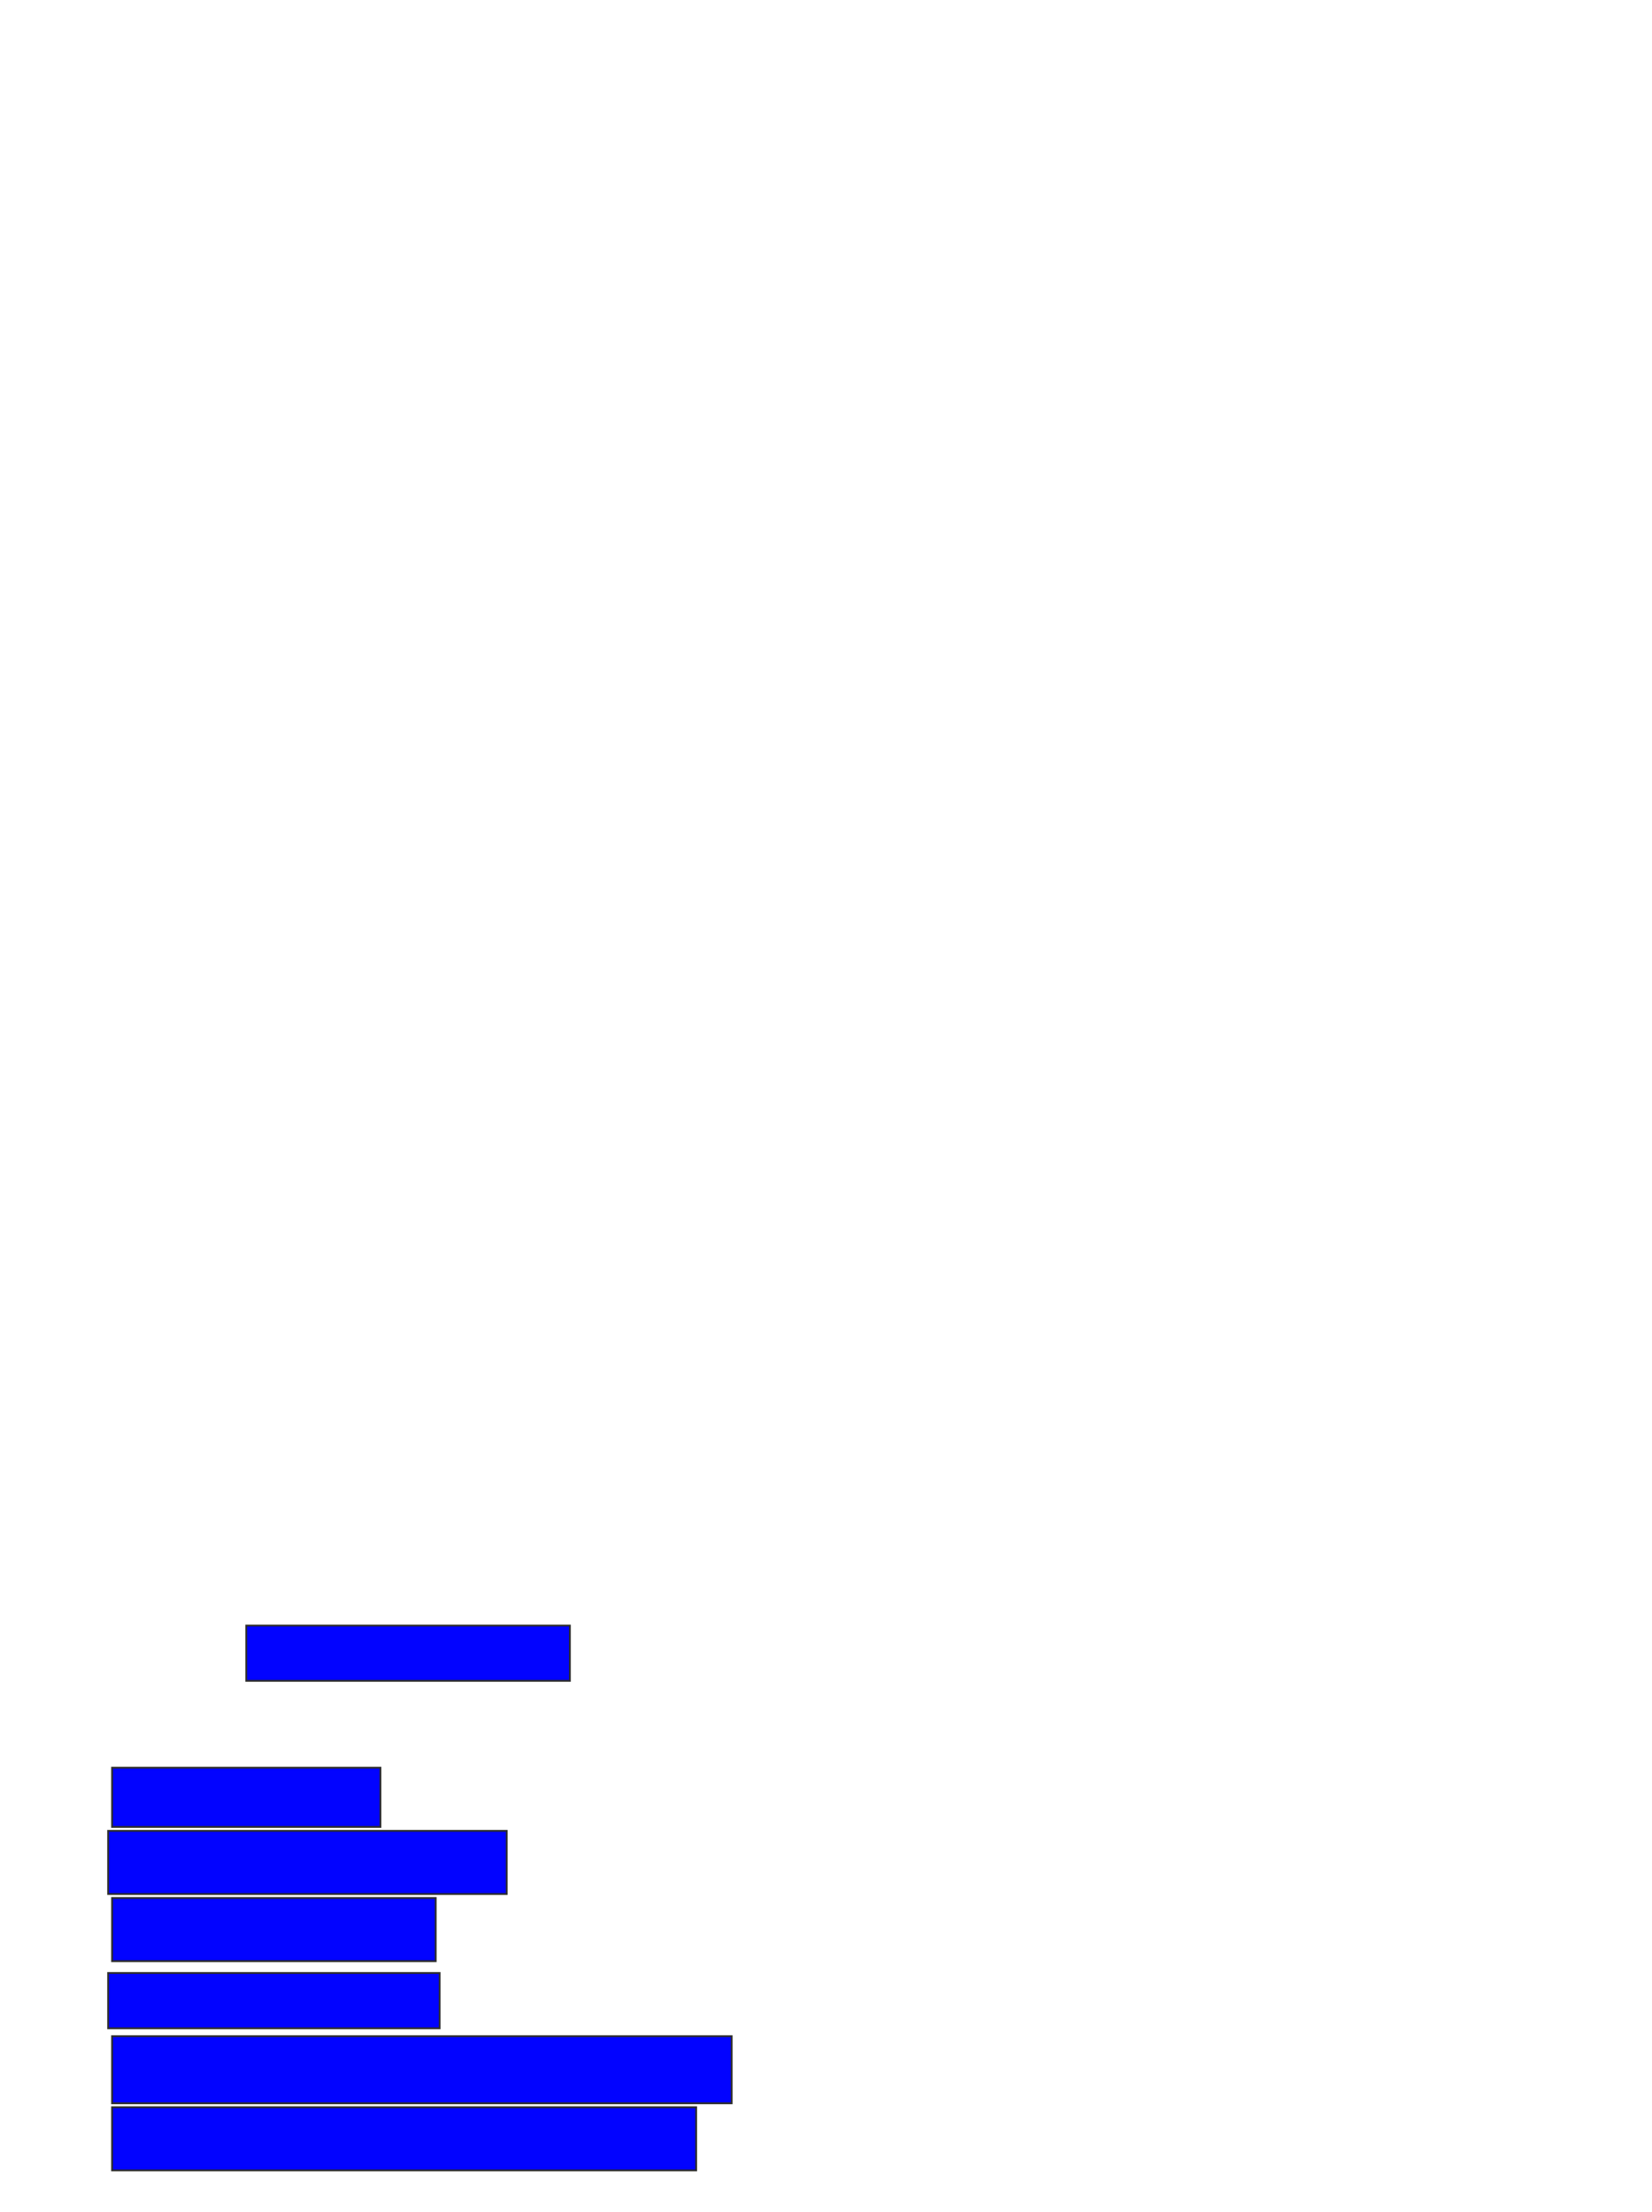 <svg xmlns="http://www.w3.org/2000/svg" width="910" height="1218">
 <!-- Created with Image Occlusion Enhanced -->
 <g>
  <title>Labels</title>
 </g>
 <g>
  <title>Masks</title>
  <rect id="86633fe717c8403ebd2741f4a01b45e4-ao-1" height="30.435" width="178.261" y="895.043" x="135.652" stroke="#2D2D2D" fill="#0203ff"/>
  
  <rect id="86633fe717c8403ebd2741f4a01b45e4-ao-3" height="32.609" width="147.826" y="973.304" x="61.739" stroke="#2D2D2D" fill="#0203ff"/>
  <rect id="86633fe717c8403ebd2741f4a01b45e4-ao-4" height="34.783" width="219.565" y="1008.087" x="59.565" stroke="#2D2D2D" fill="#0203ff"/>
  <rect id="86633fe717c8403ebd2741f4a01b45e4-ao-5" height="34.783" width="178.261" y="1045.043" x="61.739" stroke="#2D2D2D" fill="#0203ff"/>
  <rect id="86633fe717c8403ebd2741f4a01b45e4-ao-6" height="30.435" width="182.609" y="1086.348" x="59.565" stroke="#2D2D2D" fill="#0203ff"/>
  <rect id="86633fe717c8403ebd2741f4a01b45e4-ao-7" height="36.957" width="341.304" y="1121.13" x="61.739" stroke="#2D2D2D" fill="#0203ff"/>
  <rect id="86633fe717c8403ebd2741f4a01b45e4-ao-8" height="34.783" width="321.739" y="1160.261" x="61.739" stroke="#2D2D2D" fill="#0203ff"/>
 </g>
</svg>